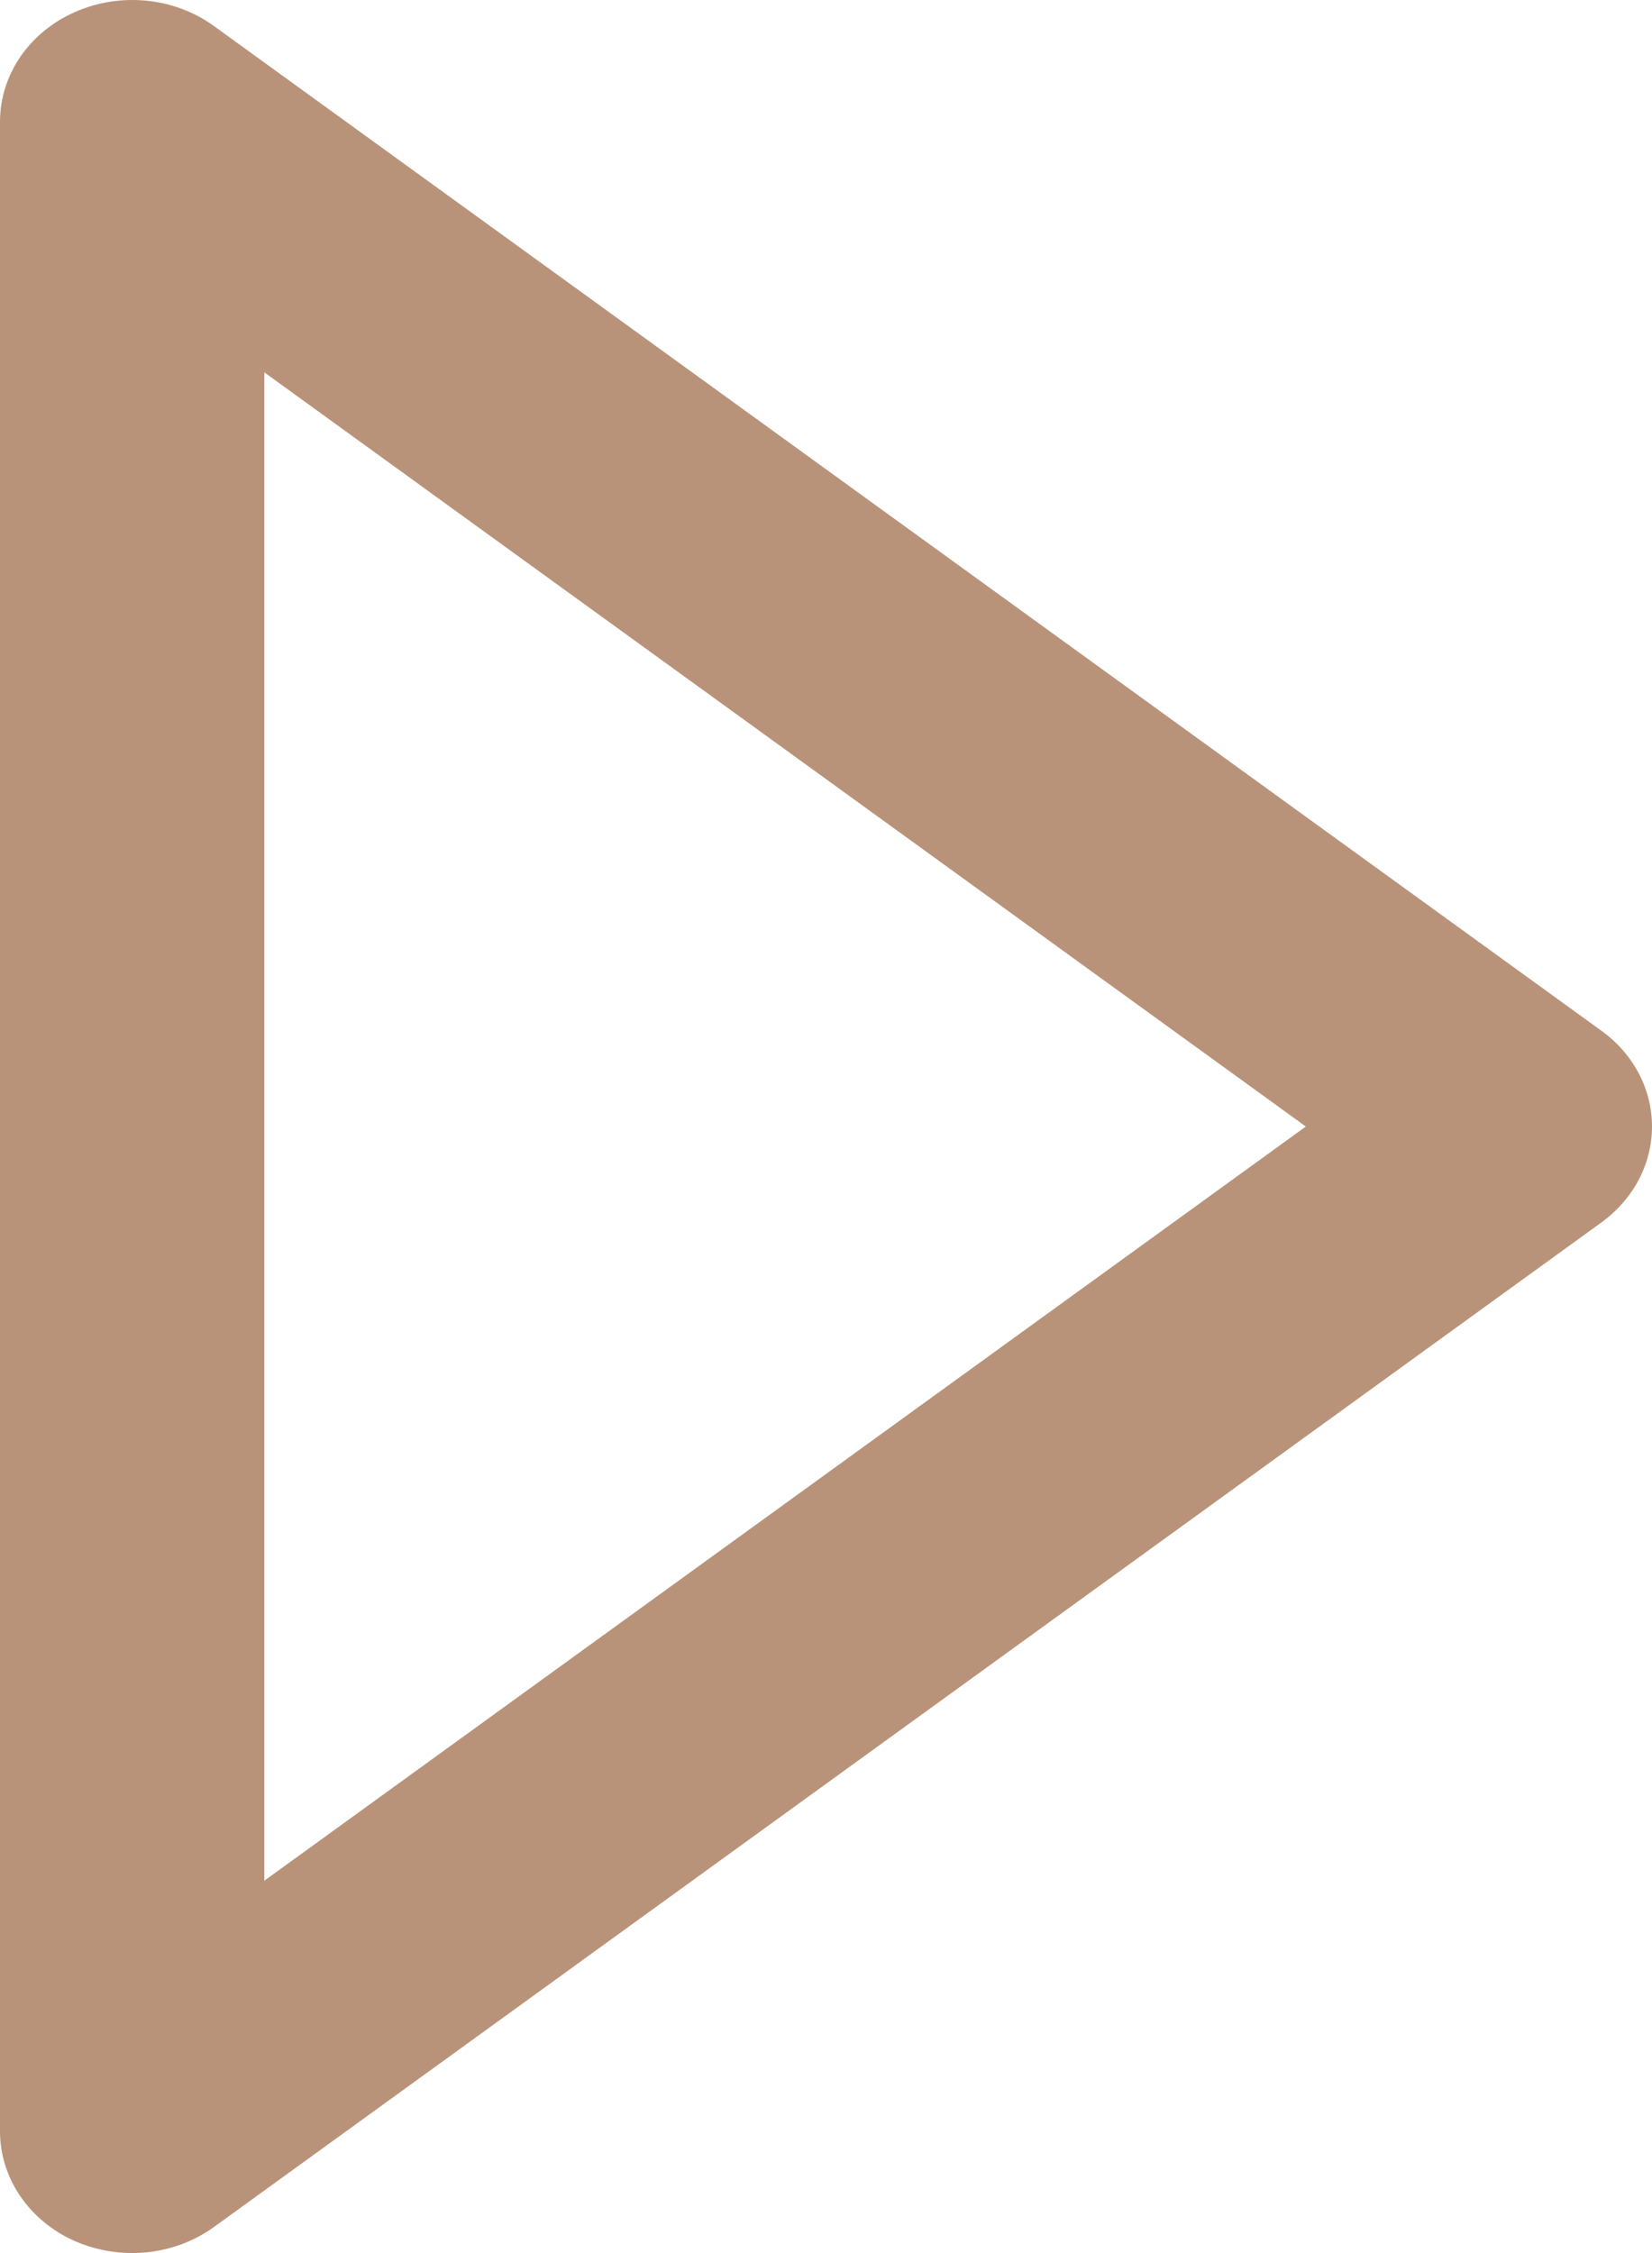 <?xml version="1.0" encoding="UTF-8"?>
<svg width="11px" height="15px" viewBox="0 0 11 15" version="1.1" xmlns="http://www.w3.org/2000/svg" xmlns:xlink="http://www.w3.org/1999/xlink">
    <!-- Generator: Sketch 48.1 (47250) - http://www.bohemiancoding.com/sketch -->
    <title>media-play</title>
    <desc>Created with Sketch.</desc>
    <defs></defs>
    <g id="Landing-MHT-Warm-Floor" stroke="none" stroke-width="1" fill="none" fill-rule="evenodd">
        <path d="M1.76,12.521 L1.76,2.479 L8.695,7.5 L1.76,12.521 Z M10.664,6.863 L1.424,0.173 C1.159,-0.019 0.798,-0.054 0.495,0.082 C0.192,0.217 0,0.5 0,0.811 L0,14.189 C0,14.5 0.192,14.783 0.495,14.919 C0.618,14.973 0.749,15 0.88,15 C1.073,15 1.266,14.941 1.424,14.827 L10.664,8.138 C10.876,7.984 11,7.749 11,7.5 C11,7.251 10.876,7.016 10.664,6.863 L10.664,6.863 Z" id="media-play" fill="#b99379"></path>
    </g>
</svg>